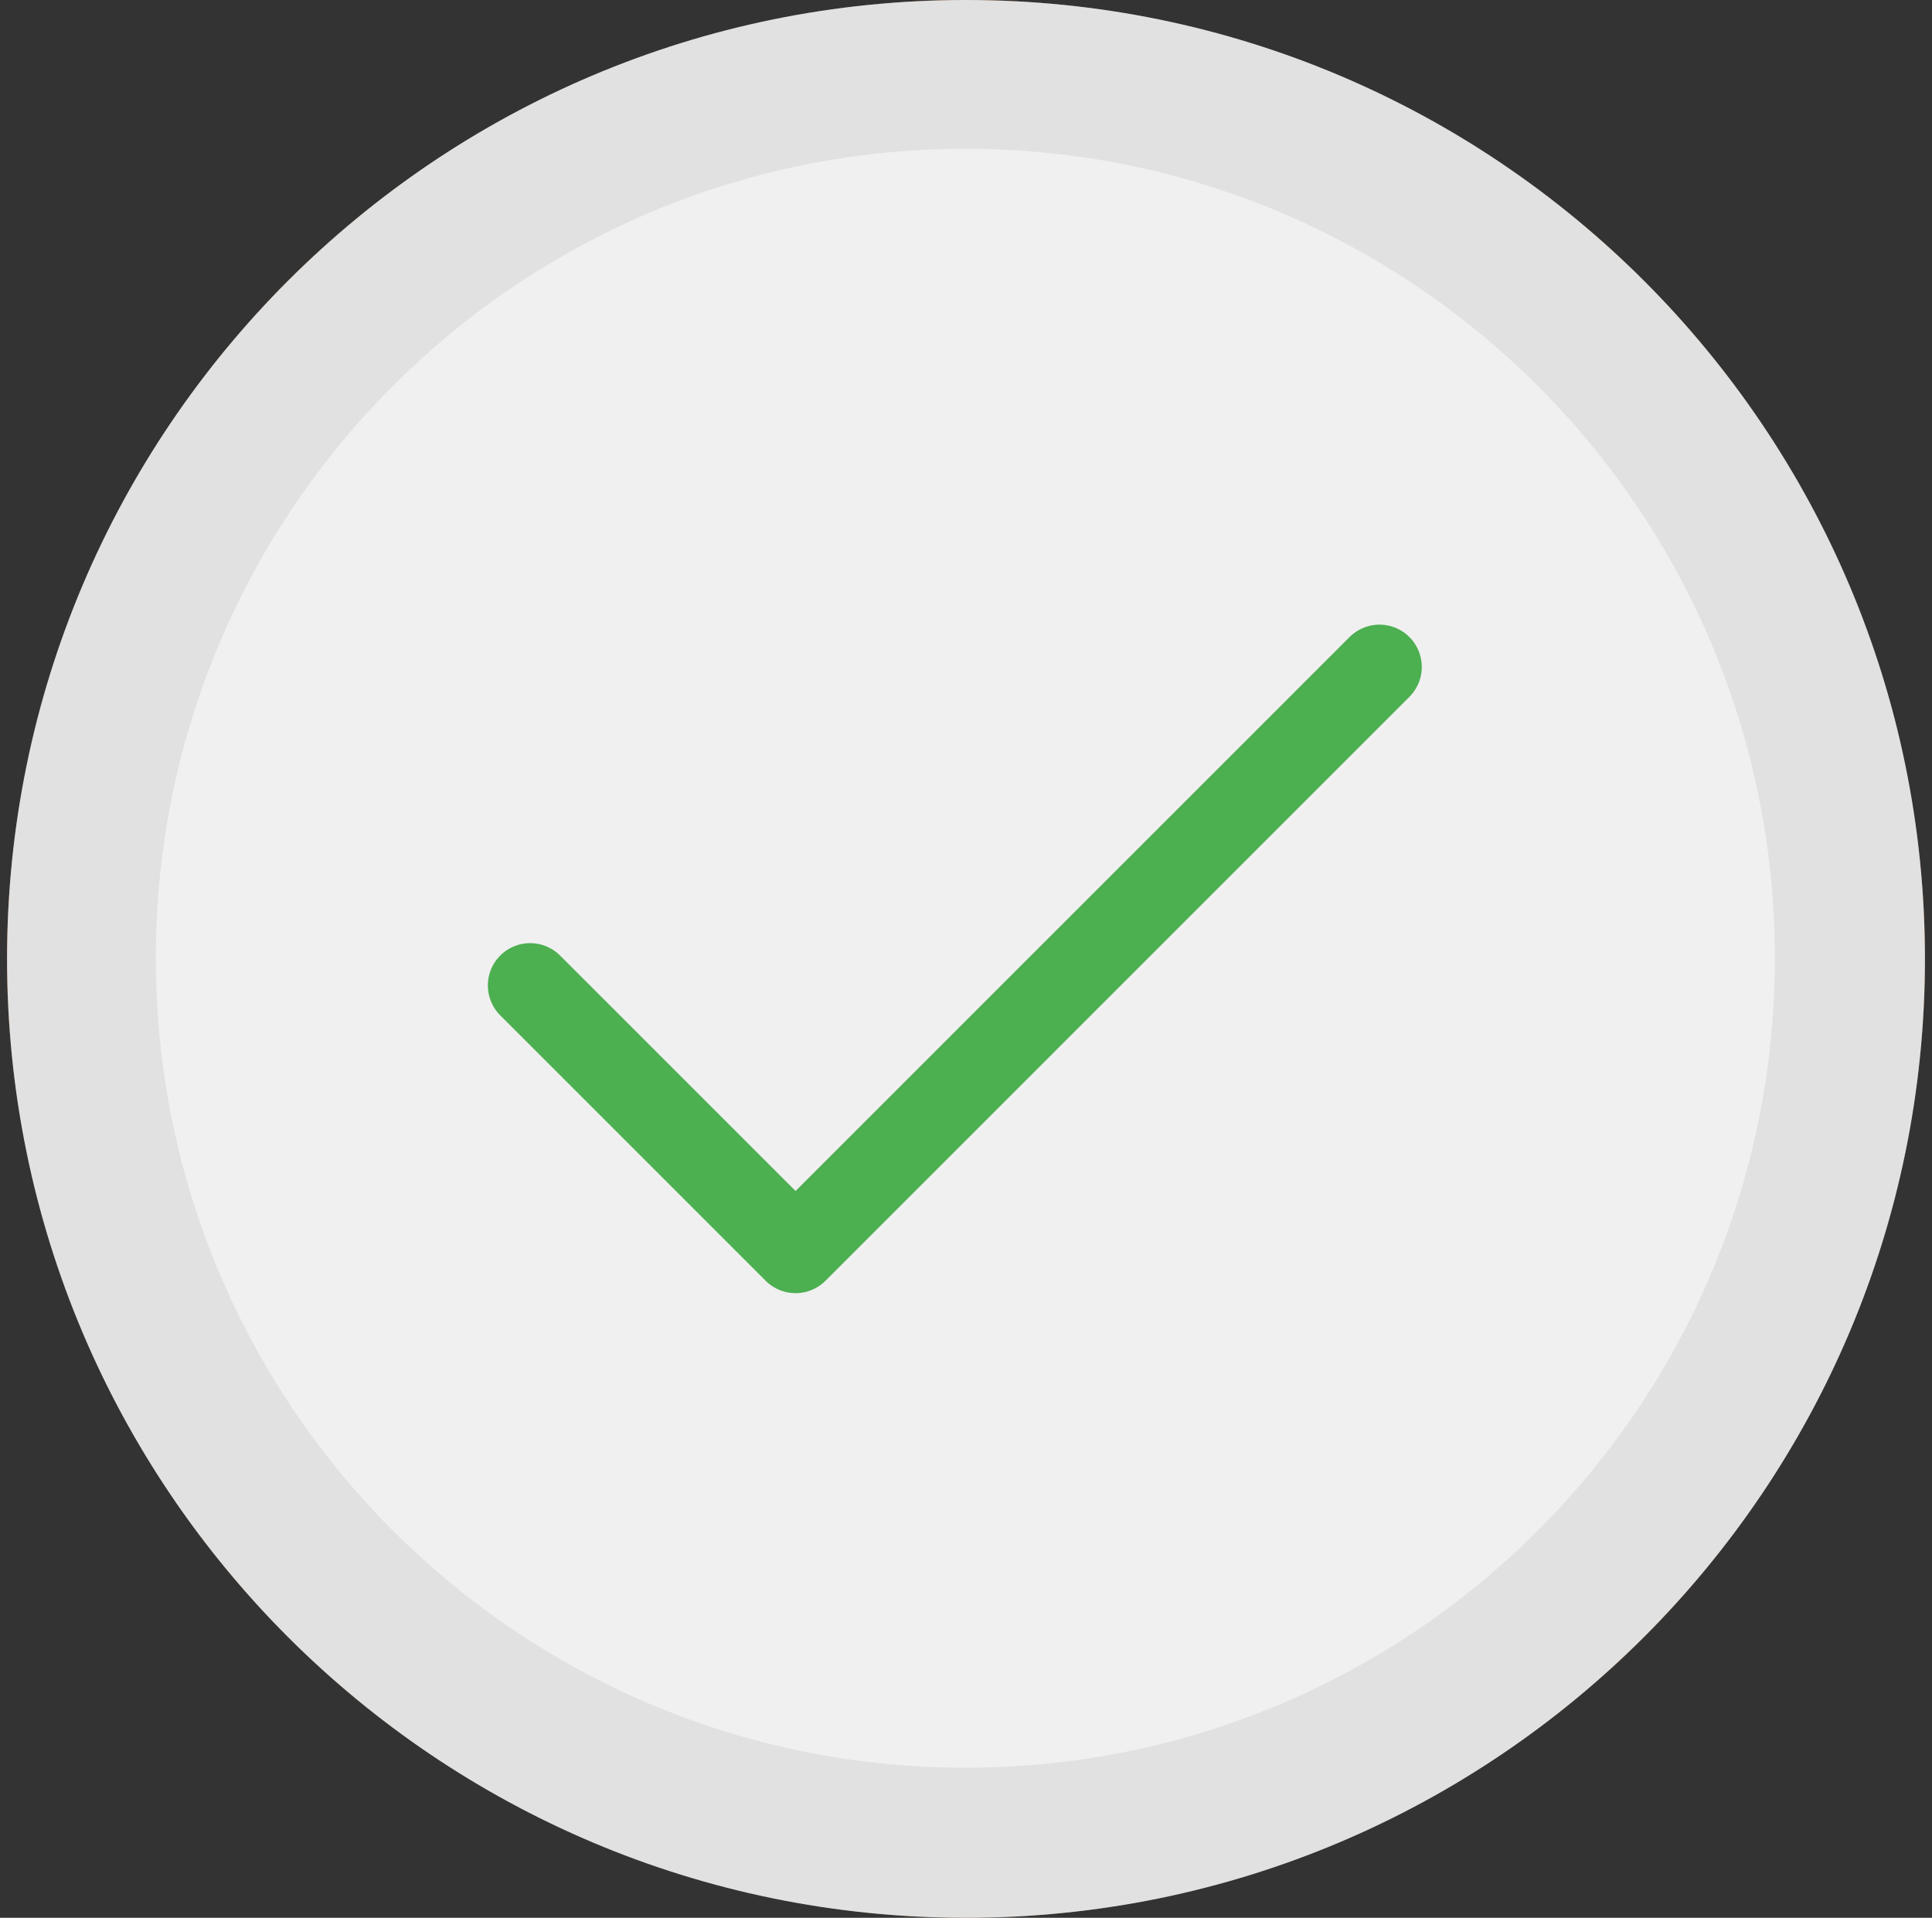 <svg width="137" height="136" viewBox="0 0 137 136" fill="none" xmlns="http://www.w3.org/2000/svg">
<rect x="0" y="0" width="137" height="136" fill="#333333" stroke="none"/>
<circle opacity="0.5" cx="68.5" cy="68" r="67" stroke="#4CAF50" stroke-width="2"/>
<ellipse cx="68.499" cy="68" rx="66.828" ry="65.655" fill="white"/>
<circle opacity="0.5" cx="68.5" cy="68" r="67" stroke="#DF1A13" stroke-width="2"/>
<ellipse cx="68.499" cy="68" rx="66.828" ry="65.655" fill="#F0F0F0"/>
<path fill-rule="evenodd" clip-rule="evenodd" d="M68.5 136C106.055 136 136.5 105.555 136.5 68C136.5 30.445 106.055 0 68.5 0C30.945 0 0.5 30.445 0.5 68C0.5 105.555 30.945 136 68.5 136ZM68.454 125.357C100.157 125.357 125.857 99.657 125.857 67.954C125.857 36.252 100.157 10.552 68.454 10.552C36.752 10.552 11.052 36.252 11.052 67.954C11.052 99.657 36.752 125.357 68.454 125.357Z" fill="#E1E1E1"/>
<path d="M97.82 47.296L56.414 88.703L37.594 69.882" stroke="#4CAF50" stroke-width="6" stroke-linecap="round" stroke-linejoin="round"/>
</svg>

